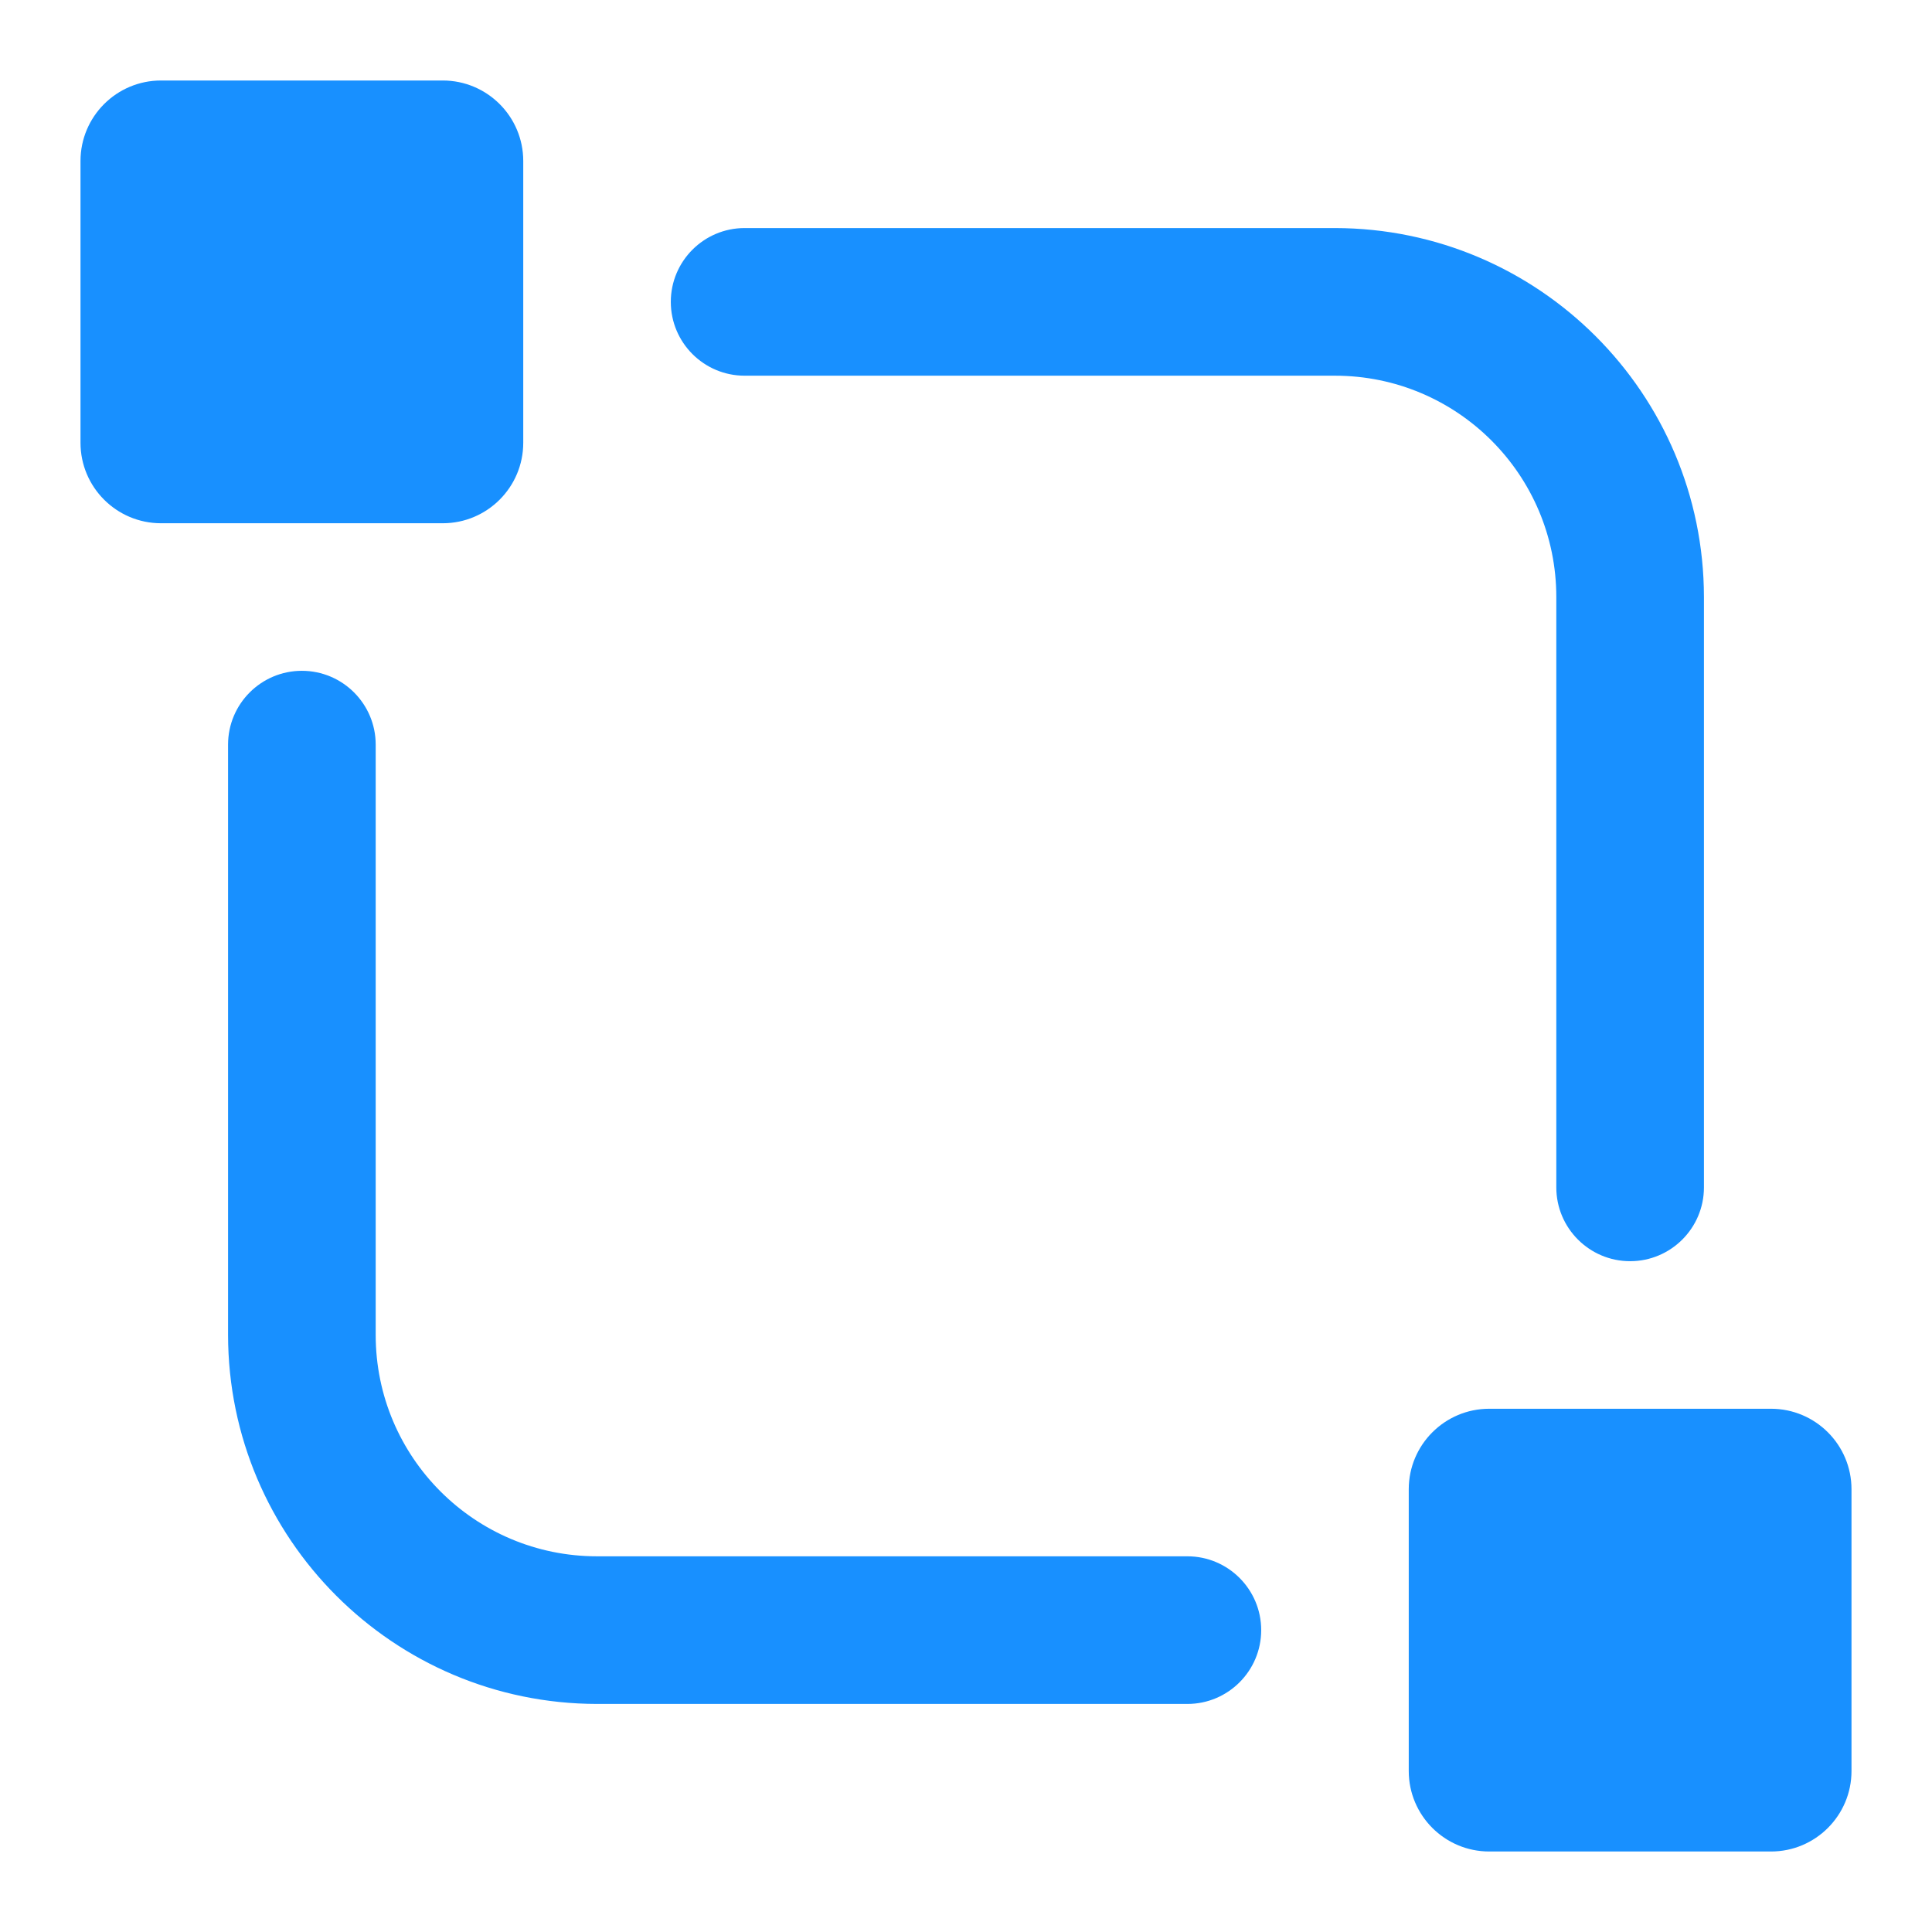 <svg xmlns="http://www.w3.org/2000/svg" width="24" height="24" viewBox="0 0 24 24">
  <path fill="#1890FF" d="M22,17.5 C22.552,17.5 23,17.948 23,18.5 L23,22 C23,22.552 22.552,23 22,23 L18.5,23 C17.948,23 17.5,22.552 17.5,22 L17.5,18.5 C17.5,17.948 17.948,17.5 18.5,17.5 L22,17.5 Z M3.75,8.333 C4.256,8.333 4.667,8.744 4.667,9.25 L4.667,9.25 L4.667,16.583 C4.667,18.102 5.898,19.333 7.417,19.333 L7.417,19.333 L14.75,19.333 C15.256,19.333 15.667,19.744 15.667,20.25 C15.667,20.756 15.256,21.167 14.75,21.167 L14.75,21.167 L7.417,21.167 C4.887,21.164 2.836,19.113 2.833,16.583 L2.833,16.583 L2.833,9.25 C2.833,8.744 3.244,8.333 3.75,8.333 Z M16.583,2.833 C19.113,2.836 21.164,4.887 21.167,7.417 L21.167,7.417 L21.167,14.75 C21.167,15.256 20.756,15.667 20.25,15.667 C19.744,15.667 19.333,15.256 19.333,14.75 L19.333,14.75 L19.333,7.417 C19.333,5.898 18.102,4.667 16.583,4.667 L16.583,4.667 L9.25,4.667 C8.744,4.667 8.333,4.256 8.333,3.75 C8.333,3.244 8.744,2.833 9.25,2.833 L9.25,2.833 Z M5.5,1 C6.052,1 6.5,1.448 6.5,2 L6.5,5.5 C6.5,6.052 6.052,6.5 5.5,6.5 L2,6.5 C1.448,6.5 1,6.052 1,5.5 L1,2 C1,1.448 1.448,1 2,1 L5.5,1 Z"/>
</svg>
